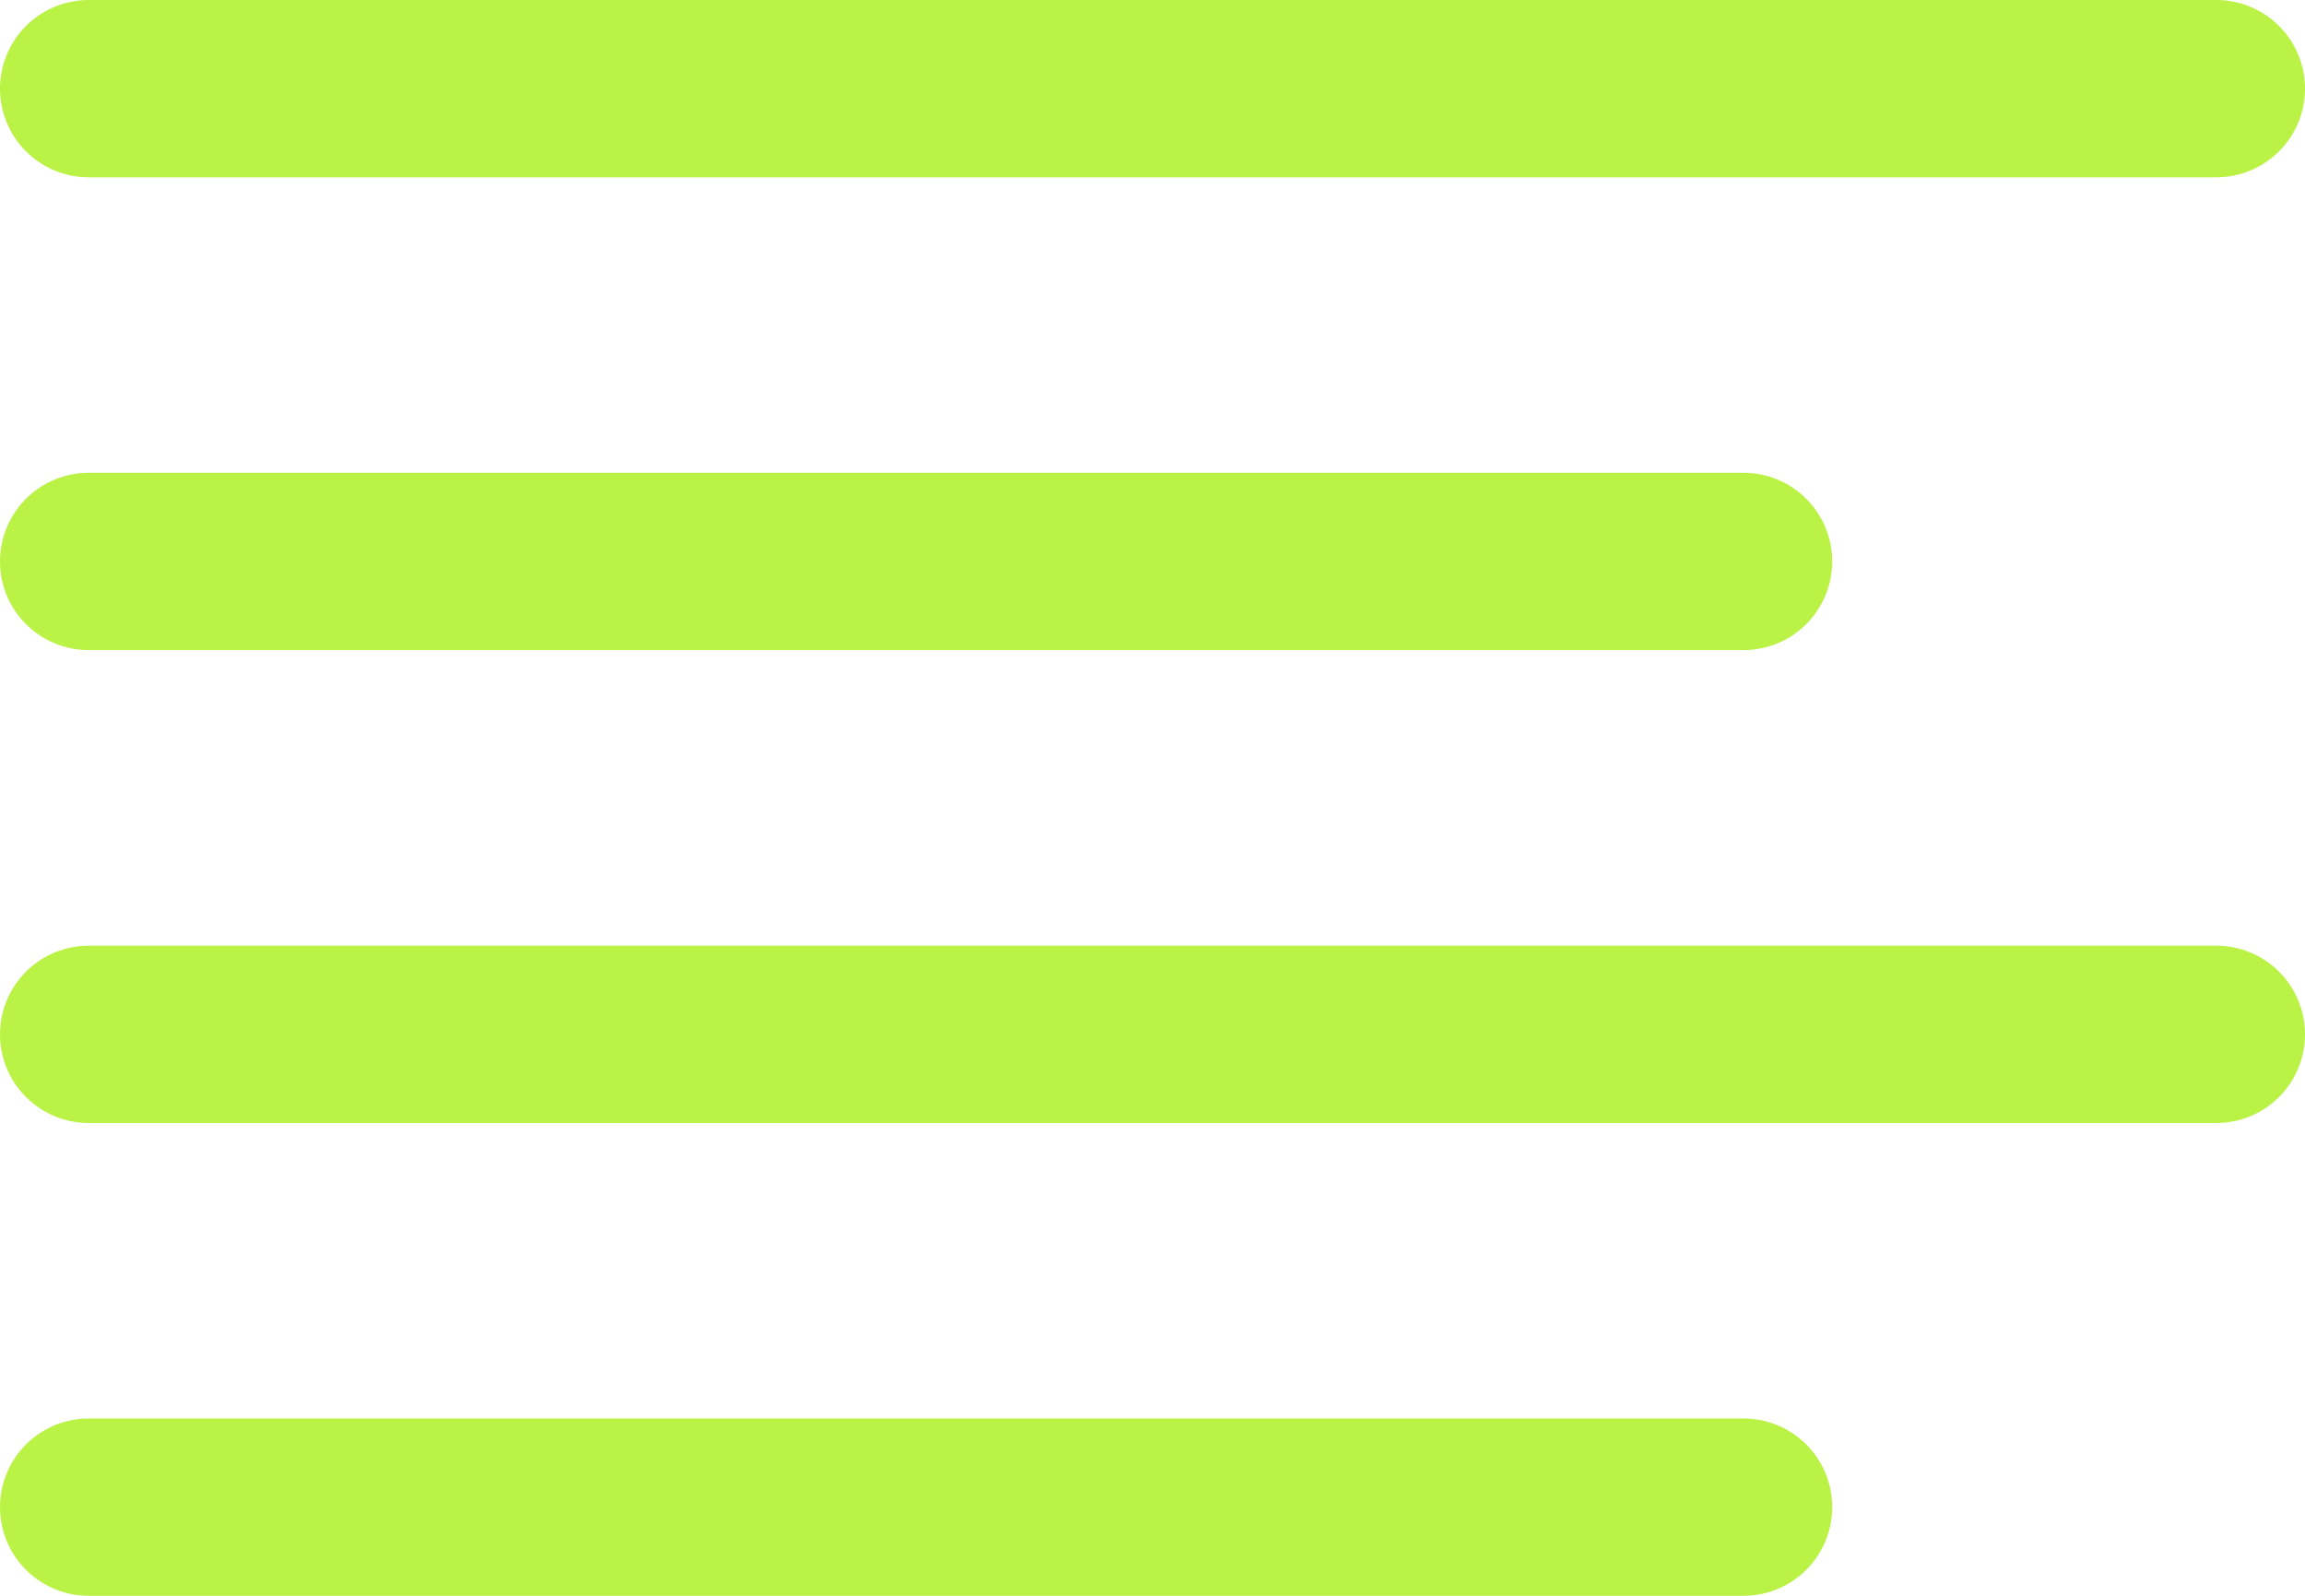 <svg width="26" height="18" viewBox="0 0 26 18" fill="none" xmlns="http://www.w3.org/2000/svg">
<path d="M19.667 6.333H1" stroke="#BBF246" stroke-width="2" stroke-linecap="round" stroke-linejoin="round"/>
<path d="M25 1H1" stroke="#BBF246" stroke-width="2" stroke-linecap="round" stroke-linejoin="round"/>
<path d="M25 11.667H1" stroke="#BBF246" stroke-width="2" stroke-linecap="round" stroke-linejoin="round"/>
<path d="M19.667 17H1" stroke="#BBF246" stroke-width="2" stroke-linecap="round" stroke-linejoin="round"/>
</svg>
